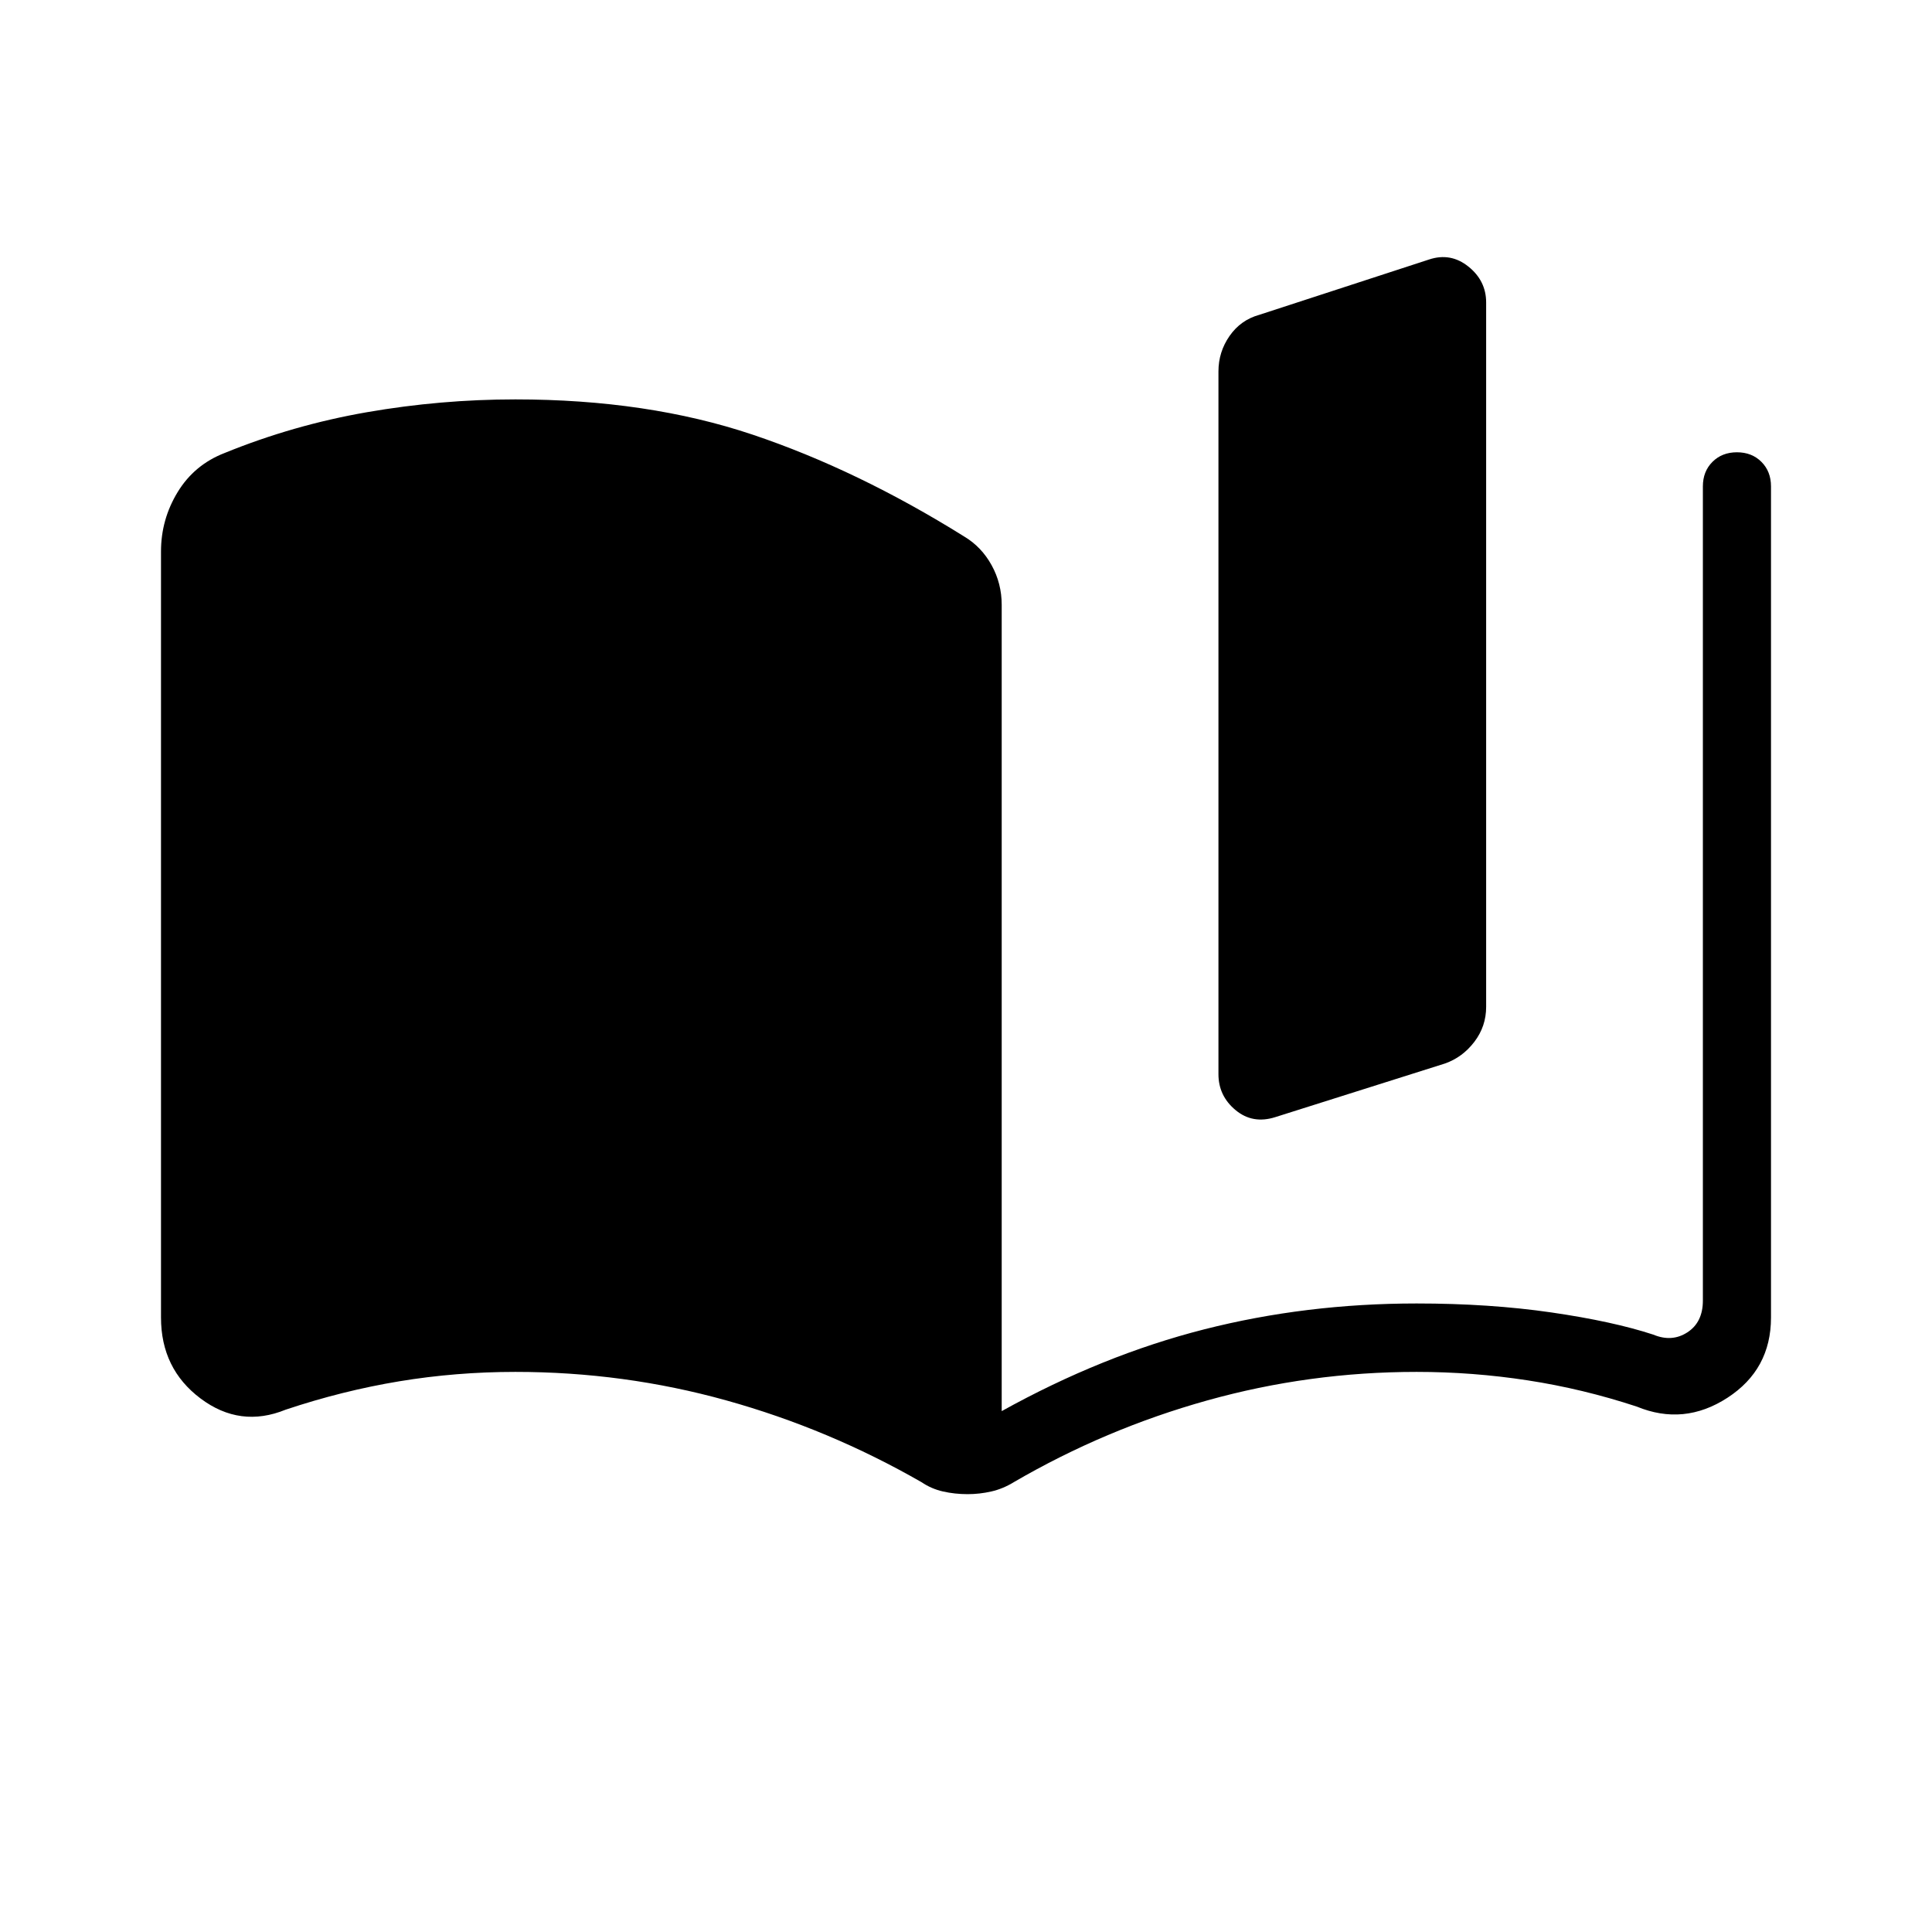 <svg xmlns="http://www.w3.org/2000/svg" height="40" viewBox="0 -960 960 960" width="40"><path d="M80-305.33v-380.62q0-15.97 8.29-29.56 8.3-13.59 23.35-19.41 34.1-13.9 70.72-20.26 36.61-6.36 73.74-6.36 65.69 0 117.85 17.51 52.15 17.52 105.23 50.67 8.49 5.08 13.53 14.18 5.03 9.1 5.03 19.74v400.62q50.05-27.77 100.61-40.63 50.55-12.86 105.55-12.86 36.31 0 66.98 4.46 30.68 4.47 50.66 11.03 9.23 3.85 16.92-1.15 7.69-5 7.69-15.77v-404.59q0-7.41 4.76-12.17t12.17-4.76q7.41 0 12.16 4.76 4.76 4.76 4.76 12.17v413q0 25.82-21.63 39.87-21.63 14.05-45.09 4.38-26.79-8.82-54.14-13.02-27.34-4.21-55.24-4.21-53.26 0-103.99 14.17t-96.17 40.63q-5.38 3.31-11.21 4.63-5.84 1.32-11.71 1.32-6.38 0-12.22-1.32-5.83-1.32-10.7-4.63-46.11-26.46-96.99-40.63-50.88-14.17-104.81-14.17-29.43 0-57.68 4.67-28.24 4.67-56.47 14.1-22.59 9.21-42.27-5.54Q80-279.82 80-305.33Zm525.44-120.93v-349.15q0-9.72 5.52-17.65 5.53-7.94 14.76-10.5l84.36-27.49q10.72-3.57 19.55 3.5 8.83 7.06 8.83 17.86v349.97q0 9.72-5.86 17.4-5.86 7.68-14.57 10.76l-84.36 26.66q-11.23 3.57-19.73-3.5-8.5-7.06-8.5-17.86Z"/></svg>
